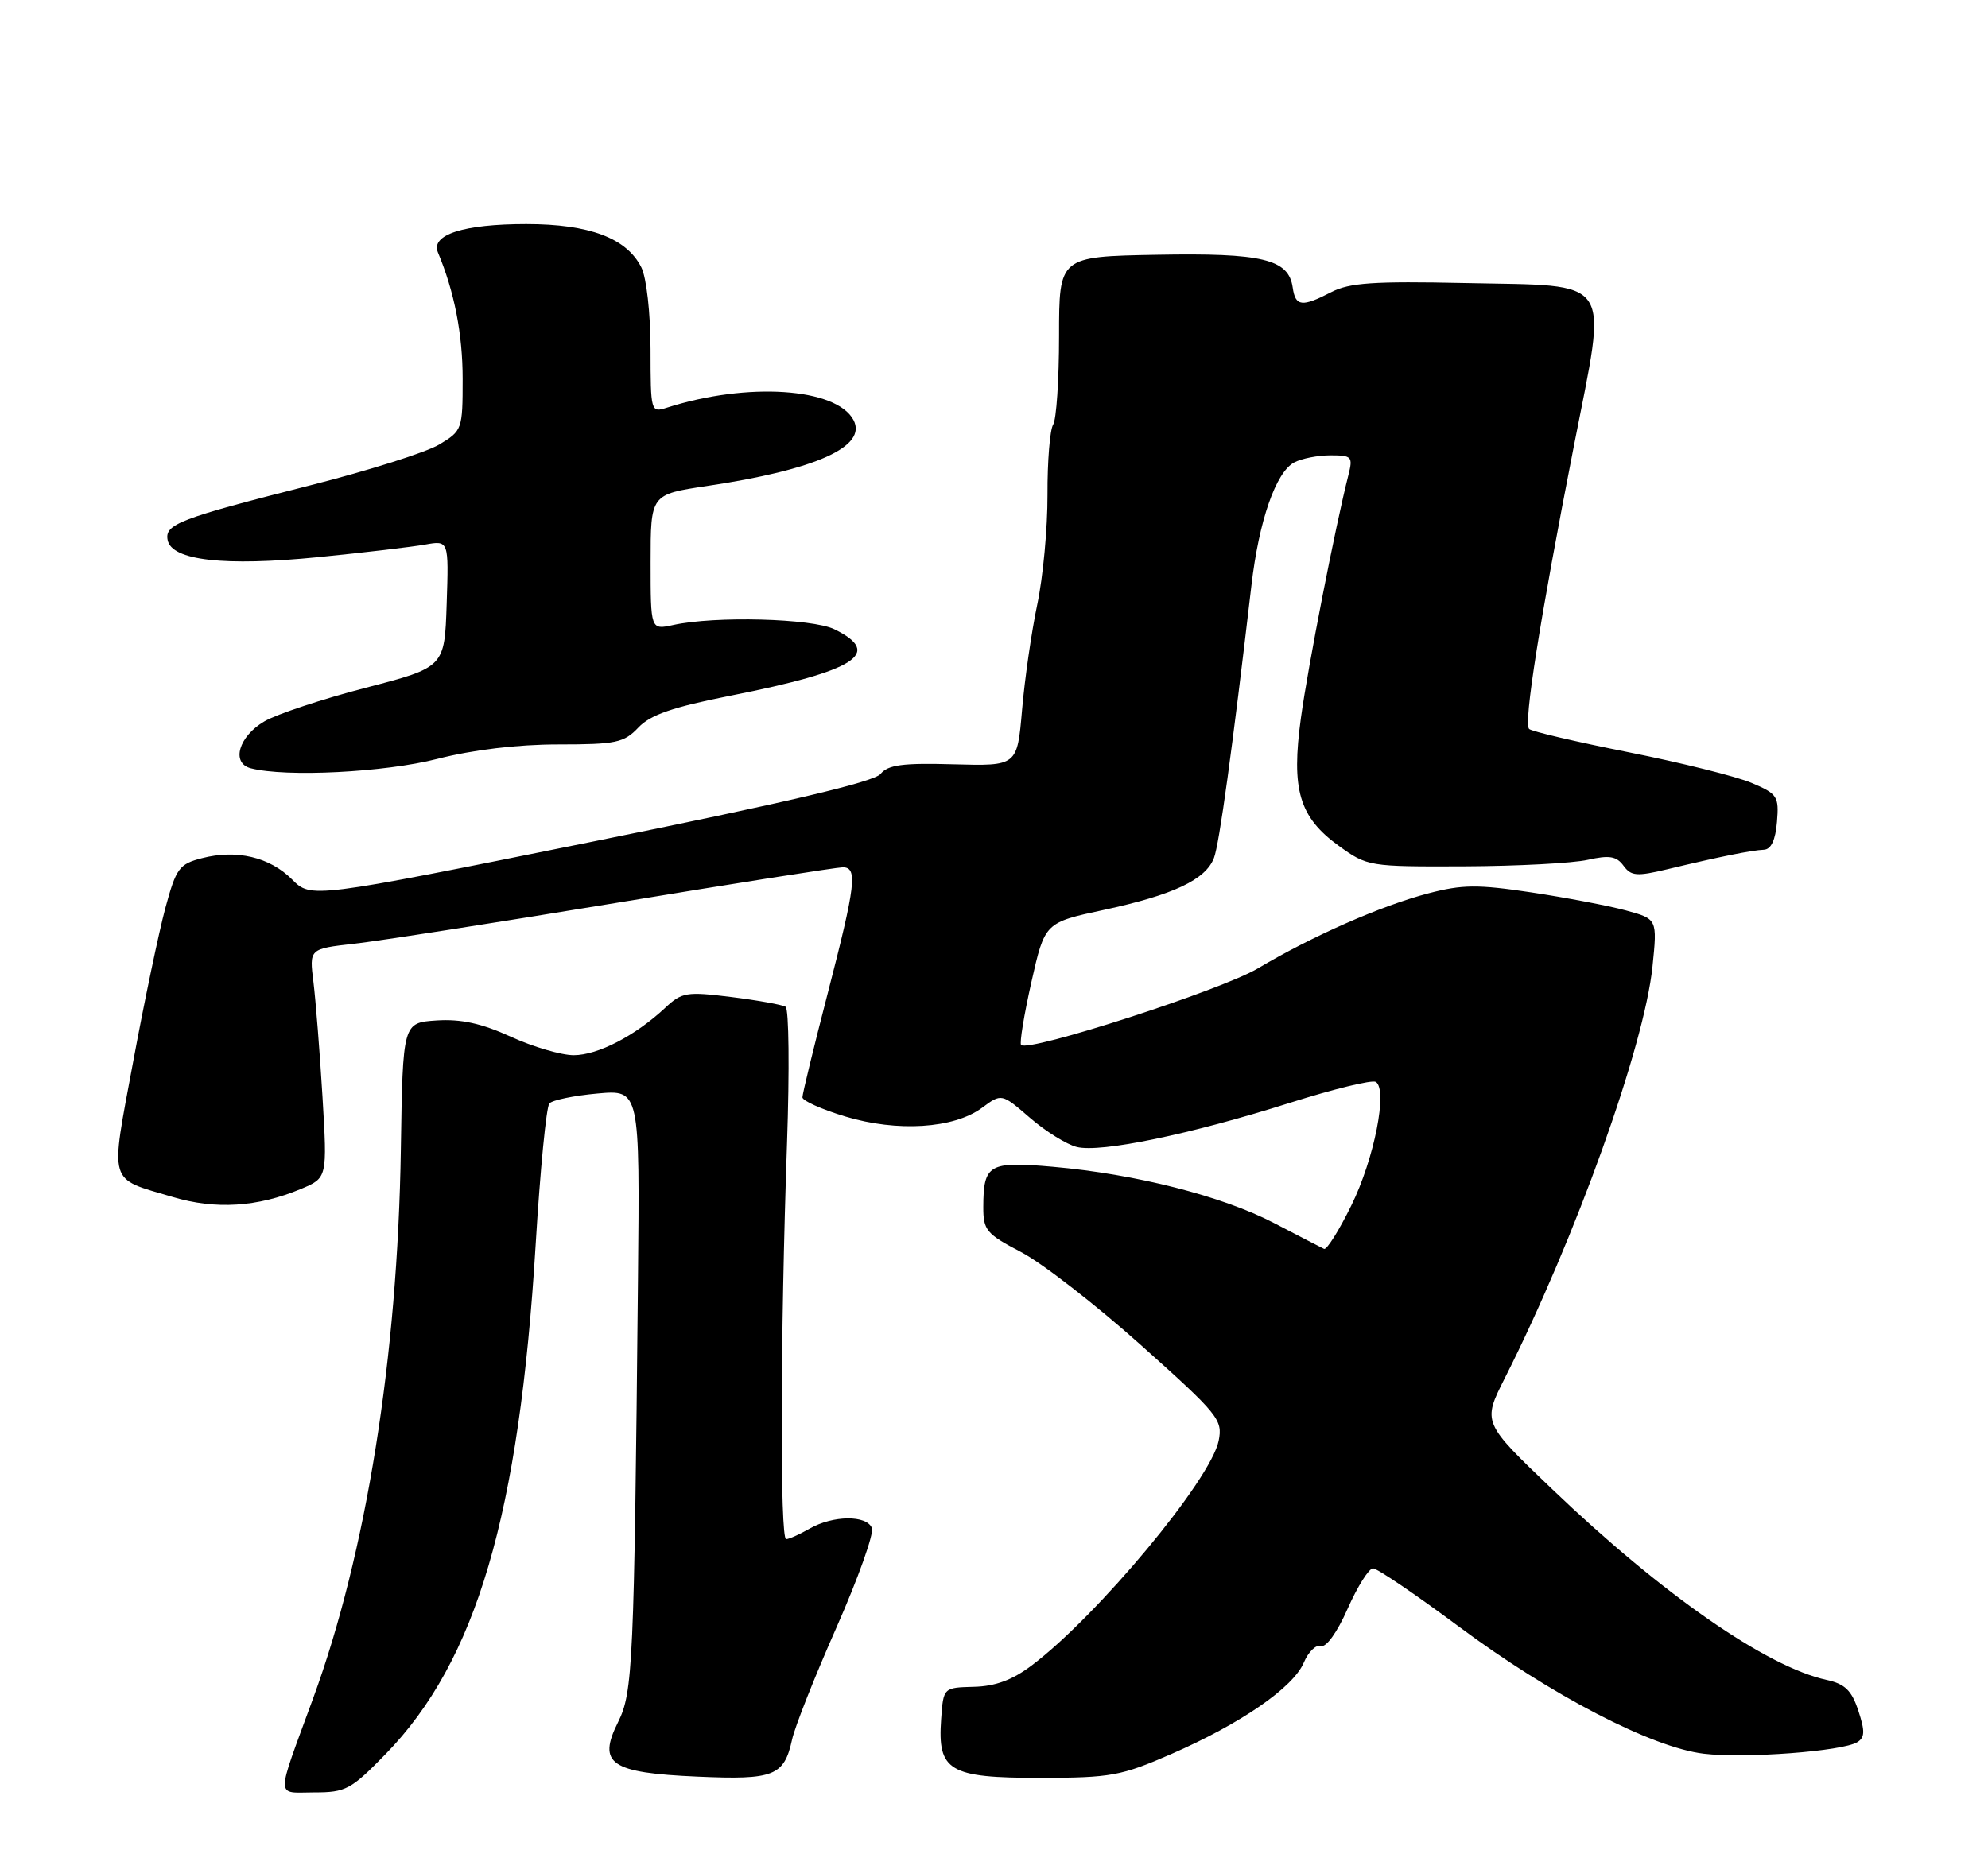 <?xml version="1.0" encoding="UTF-8" standalone="no"?>
<!DOCTYPE svg PUBLIC "-//W3C//DTD SVG 1.1//EN" "http://www.w3.org/Graphics/SVG/1.1/DTD/svg11.dtd" >
<svg xmlns="http://www.w3.org/2000/svg" xmlns:xlink="http://www.w3.org/1999/xlink" version="1.1" viewBox="0 0 275 256">
 <g >
 <path fill="currentColor"
d=" M 53.34 242.70 C 65.89 229.81 71.83 209.62 74.10 172.17 C 74.72 161.90 75.57 153.12 76.00 152.67 C 76.42 152.21 79.41 151.59 82.64 151.30 C 88.51 150.77 88.51 150.77 88.25 177.13 C 87.72 230.37 87.55 234.16 85.50 238.27 C 82.61 244.04 84.44 245.30 96.49 245.82 C 107.08 246.29 108.46 245.74 109.57 240.68 C 109.95 238.93 112.71 231.95 115.71 225.18 C 118.70 218.40 120.91 212.21 120.61 211.43 C 119.91 209.61 115.24 209.65 112.00 211.50 C 110.62 212.29 109.16 212.95 108.75 212.96 C 107.88 213.01 107.94 184.87 108.87 158.15 C 109.22 148.06 109.13 139.58 108.67 139.30 C 108.22 139.02 104.84 138.41 101.17 137.95 C 94.96 137.18 94.33 137.28 92.00 139.46 C 87.88 143.31 82.70 145.99 79.37 146.00 C 77.65 146.00 73.73 144.85 70.66 143.44 C 66.62 141.60 63.78 140.97 60.40 141.19 C 55.72 141.50 55.72 141.50 55.45 159.00 C 55.01 187.75 50.68 214.87 43.31 235.00 C 38.08 249.29 38.07 248.00 43.47 248.00 C 47.83 248.00 48.55 247.62 53.34 242.70 Z  M 162.03 242.69 C 171.68 238.47 178.88 233.50 180.35 230.05 C 180.98 228.55 182.05 227.51 182.73 227.74 C 183.45 227.98 184.99 225.83 186.42 222.58 C 187.78 219.51 189.36 217.00 189.93 217.00 C 190.50 217.00 195.82 220.61 201.74 225.01 C 214.54 234.54 228.51 241.80 235.70 242.65 C 241.39 243.33 254.88 242.31 256.92 241.05 C 257.97 240.40 258.00 239.53 257.06 236.69 C 256.14 233.89 255.21 232.99 252.69 232.44 C 244.40 230.65 229.93 220.60 214.72 206.05 C 205.06 196.82 205.06 196.82 208.17 190.66 C 217.93 171.34 227.45 144.79 228.59 133.73 C 229.26 127.15 229.26 127.15 224.88 125.96 C 222.47 125.31 216.59 124.19 211.80 123.47 C 204.42 122.36 202.27 122.38 197.61 123.60 C 191.07 125.31 181.59 129.48 174.00 133.99 C 168.96 136.99 142.29 145.62 141.25 144.59 C 141.01 144.35 141.65 140.44 142.67 135.90 C 144.53 127.65 144.53 127.65 152.68 125.90 C 162.31 123.82 166.78 121.72 167.93 118.70 C 168.67 116.75 170.44 103.87 173.11 81.00 C 174.15 72.05 176.48 65.35 179.02 63.99 C 180.04 63.44 182.30 63.00 184.04 63.00 C 187.01 63.00 187.17 63.18 186.52 65.75 C 184.74 72.75 180.92 92.27 179.96 99.31 C 178.59 109.28 179.71 113.05 185.19 117.03 C 189.14 119.88 189.36 119.92 202.54 119.87 C 209.89 119.84 217.58 119.43 219.63 118.97 C 222.62 118.30 223.61 118.46 224.58 119.78 C 225.63 121.22 226.42 121.28 230.64 120.27 C 237.85 118.54 242.32 117.64 244.00 117.57 C 245.00 117.52 245.60 116.24 245.81 113.72 C 246.10 110.19 245.88 109.84 242.31 108.33 C 240.22 107.44 232.57 105.53 225.32 104.09 C 218.07 102.65 211.86 101.20 211.52 100.86 C 210.74 100.07 213.01 85.72 217.71 61.73 C 222.37 37.91 223.52 39.62 202.59 39.16 C 190.05 38.89 186.68 39.12 184.17 40.41 C 180.09 42.52 179.20 42.42 178.82 39.78 C 178.26 35.85 174.65 34.98 160.00 35.25 C 146.50 35.50 146.50 35.50 146.50 46.50 C 146.50 52.55 146.13 58.07 145.68 58.76 C 145.24 59.45 144.88 63.80 144.90 68.43 C 144.92 73.05 144.28 79.91 143.48 83.66 C 142.69 87.42 141.74 93.99 141.38 98.25 C 140.71 105.99 140.71 105.99 131.91 105.75 C 124.86 105.55 122.84 105.82 121.80 107.09 C 120.90 108.19 108.56 111.09 81.77 116.49 C 43.03 124.31 43.03 124.31 40.40 121.68 C 37.31 118.58 32.72 117.50 27.94 118.74 C 24.78 119.55 24.37 120.12 22.87 125.65 C 21.98 128.97 19.97 138.53 18.42 146.91 C 15.22 164.15 14.86 162.94 23.90 165.62 C 29.83 167.39 35.61 167.02 41.62 164.51 C 45.28 162.98 45.28 162.98 44.61 151.74 C 44.24 145.56 43.67 138.43 43.36 135.89 C 42.78 131.28 42.78 131.28 48.97 130.58 C 52.37 130.20 68.66 127.66 85.16 124.94 C 101.66 122.22 115.79 120.00 116.58 120.00 C 118.67 120.00 118.37 122.44 114.50 137.43 C 112.57 144.88 111.00 151.35 111.00 151.83 C 111.00 152.30 113.66 153.49 116.92 154.48 C 124.12 156.65 131.94 156.16 135.84 153.28 C 138.55 151.27 138.55 151.27 142.48 154.67 C 144.64 156.54 147.55 158.35 148.95 158.70 C 152.25 159.53 164.68 156.95 178.46 152.58 C 184.47 150.68 189.80 149.38 190.31 149.69 C 192.00 150.74 190.10 160.36 186.93 166.79 C 185.22 170.27 183.52 172.97 183.16 172.80 C 182.80 172.63 179.68 171.02 176.23 169.22 C 169.09 165.50 157.12 162.45 145.64 161.44 C 136.79 160.66 136.04 161.09 136.02 167.00 C 136.01 170.21 136.44 170.73 141.25 173.24 C 144.14 174.75 151.61 180.55 157.85 186.13 C 168.56 195.70 169.16 196.44 168.58 199.34 C 167.51 204.72 151.86 223.54 142.72 230.43 C 140.06 232.44 137.69 233.32 134.72 233.39 C 130.50 233.50 130.50 233.50 130.19 237.85 C 129.67 245.05 131.28 246.00 143.90 245.99 C 153.68 245.98 155.09 245.72 162.03 242.69 Z  M 60.50 105.00 C 65.44 103.74 71.59 103.00 77.21 103.00 C 85.22 103.00 86.31 102.77 88.30 100.67 C 89.97 98.90 93.04 97.84 101.13 96.24 C 118.42 92.81 122.20 90.39 115.43 87.07 C 112.35 85.56 98.91 85.20 93.11 86.48 C 90.00 87.16 90.00 87.16 90.00 77.78 C 90.00 68.41 90.00 68.41 97.75 67.25 C 112.88 65.00 120.02 61.78 118.06 58.11 C 115.67 53.65 103.39 52.84 92.25 56.41 C 90.03 57.12 90.00 57.01 89.99 48.32 C 89.98 43.30 89.43 38.42 88.72 37.00 C 86.70 32.95 81.53 31.00 72.80 31.00 C 64.12 31.00 59.55 32.47 60.58 34.93 C 62.85 40.35 64.00 46.22 64.00 52.44 C 64.00 59.42 63.93 59.61 60.75 61.51 C 58.96 62.58 50.98 65.11 43.00 67.13 C 24.81 71.75 22.76 72.53 23.19 74.72 C 23.73 77.55 31.05 78.38 44.00 77.09 C 50.33 76.46 56.98 75.67 58.79 75.35 C 62.08 74.76 62.08 74.76 61.79 83.54 C 61.50 92.32 61.50 92.32 50.59 95.16 C 44.59 96.72 38.29 98.81 36.59 99.80 C 33.02 101.88 31.93 105.58 34.69 106.30 C 39.54 107.56 53.20 106.87 60.50 105.00 Z "/>
</g>
</svg>